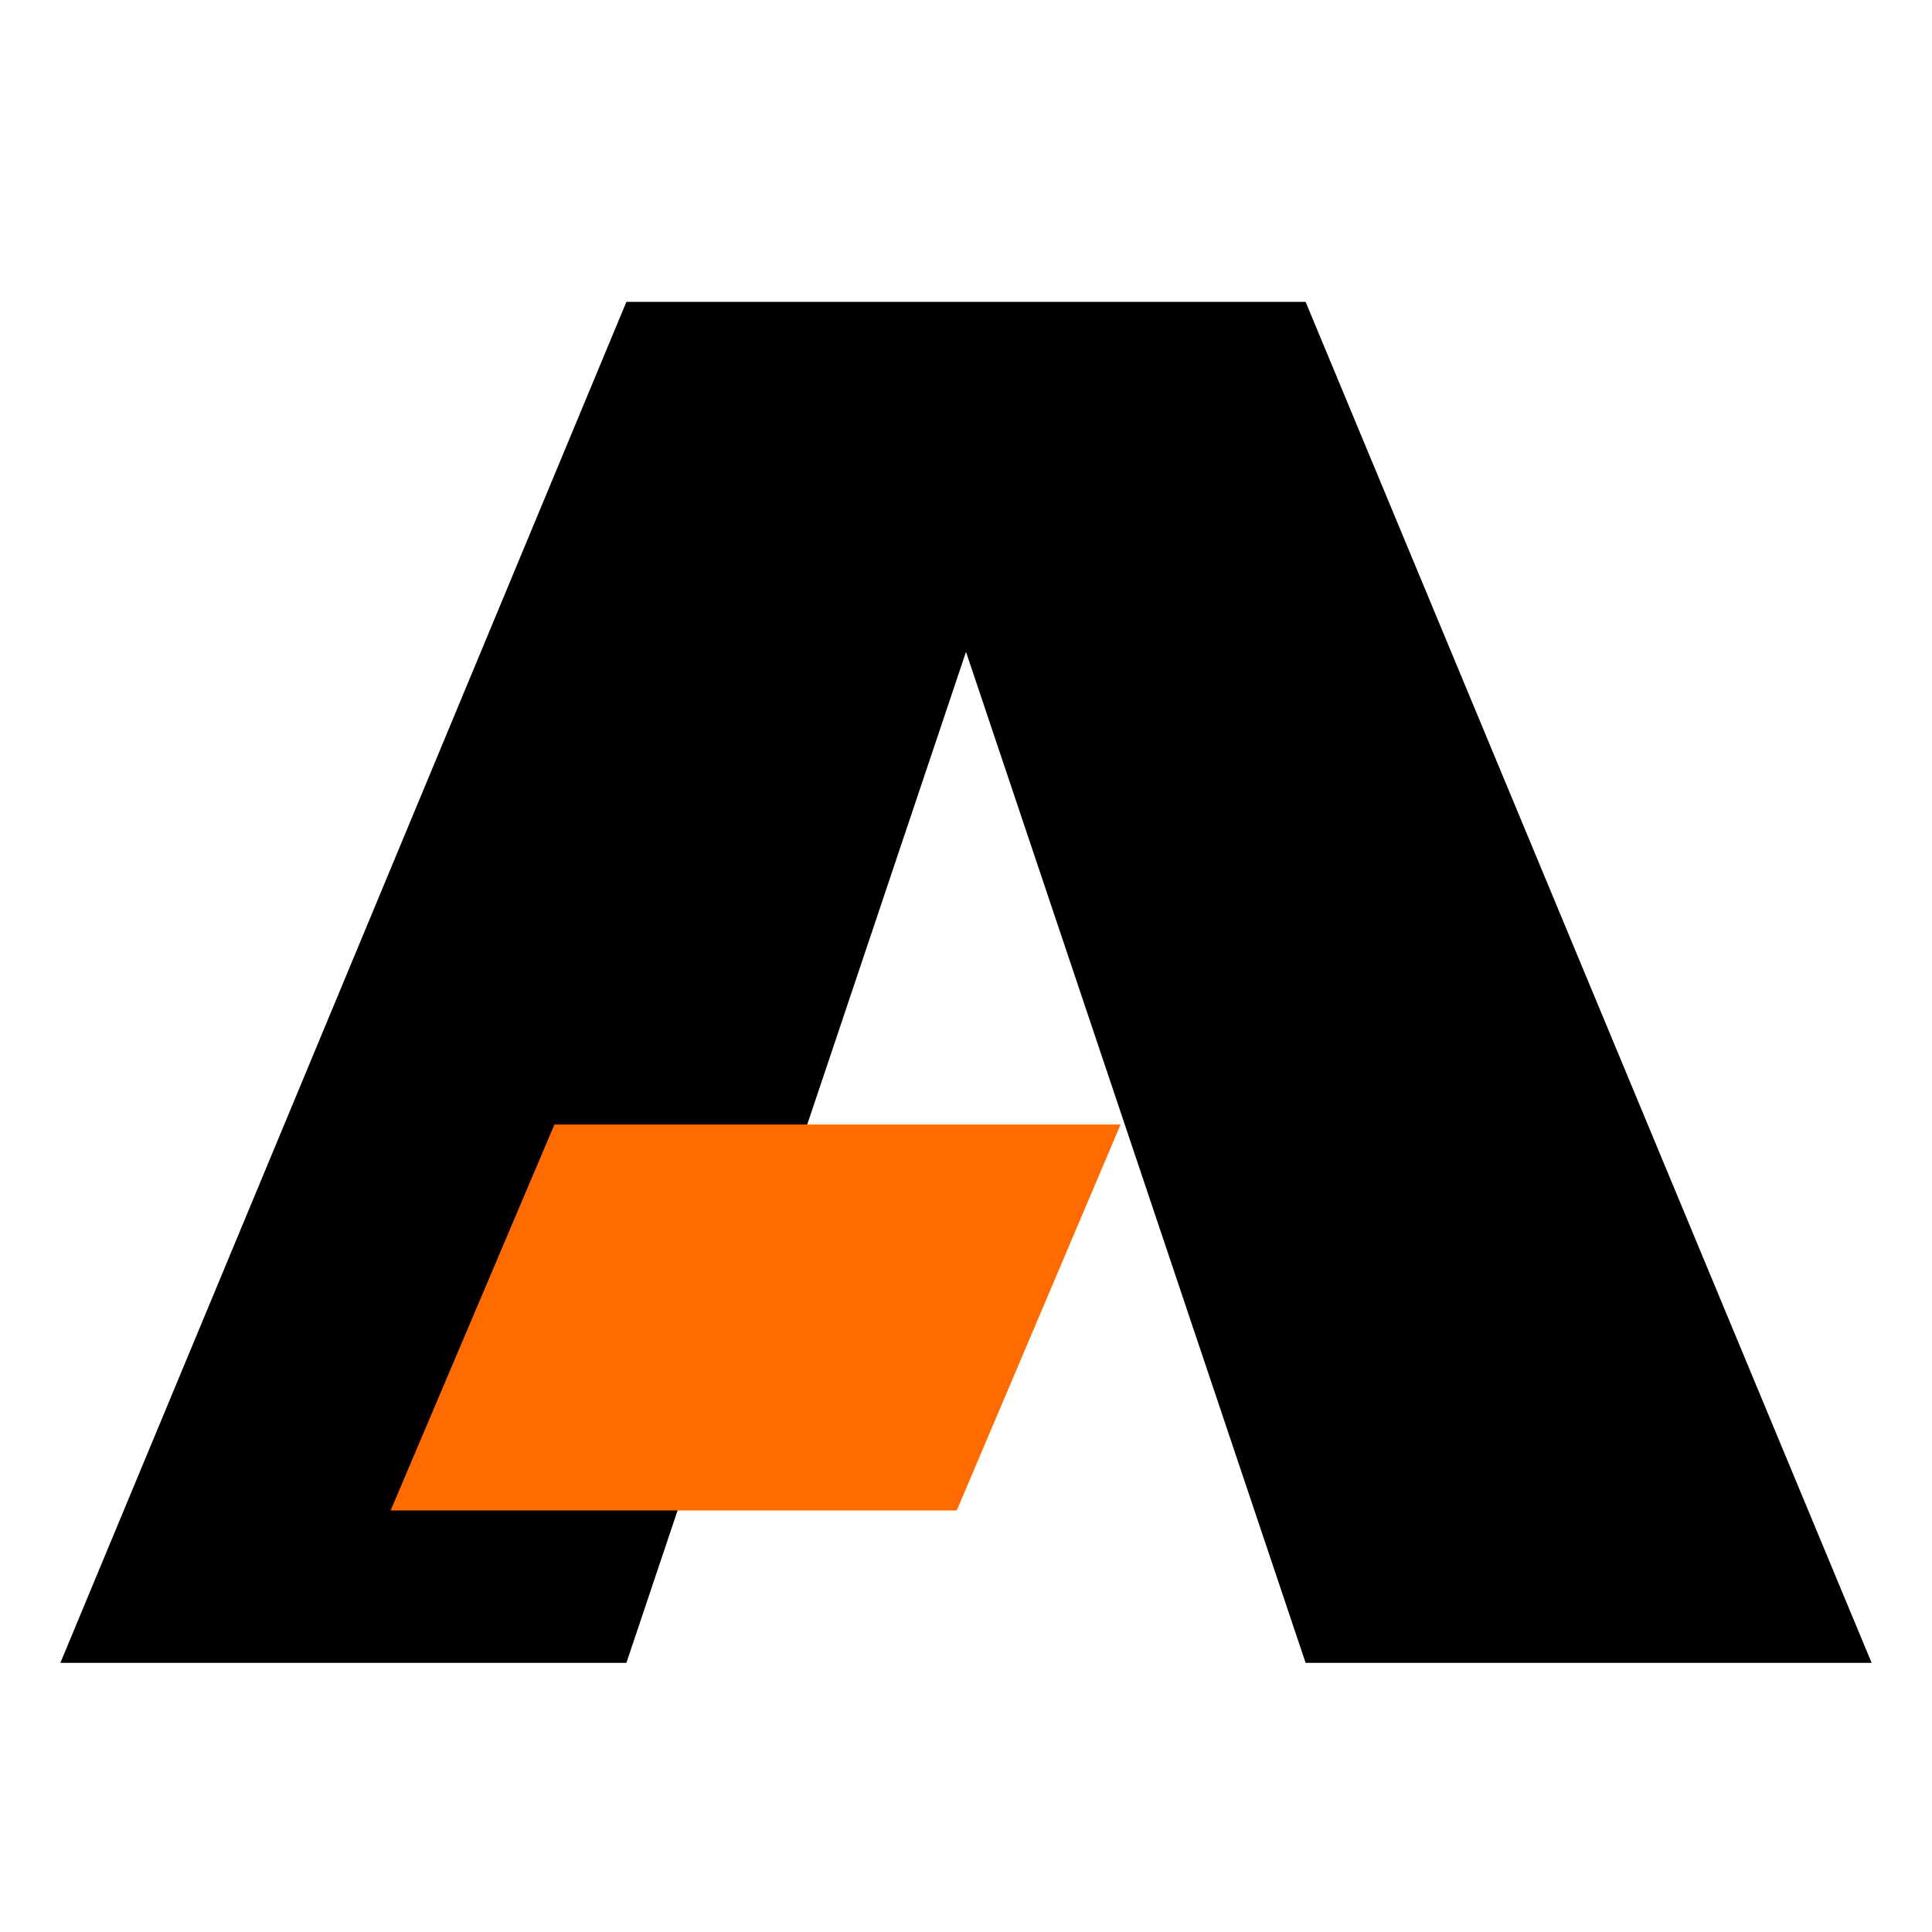 <svg fill="none" height="32" viewBox="0 0 32 32" width="32" xmlns="http://www.w3.org/2000/svg"><path d="m0 0h32v32h-32z" fill="#fff"/><path d="m21.625 5h-11.25l-9.375 22.542h9.375l5.625-16.745 5.625 16.745h9.375z" fill="#000"/><path d="m18.56 18.626h-9.377l-2.713 6.392h9.377z" fill="#ff6b00"/></svg>